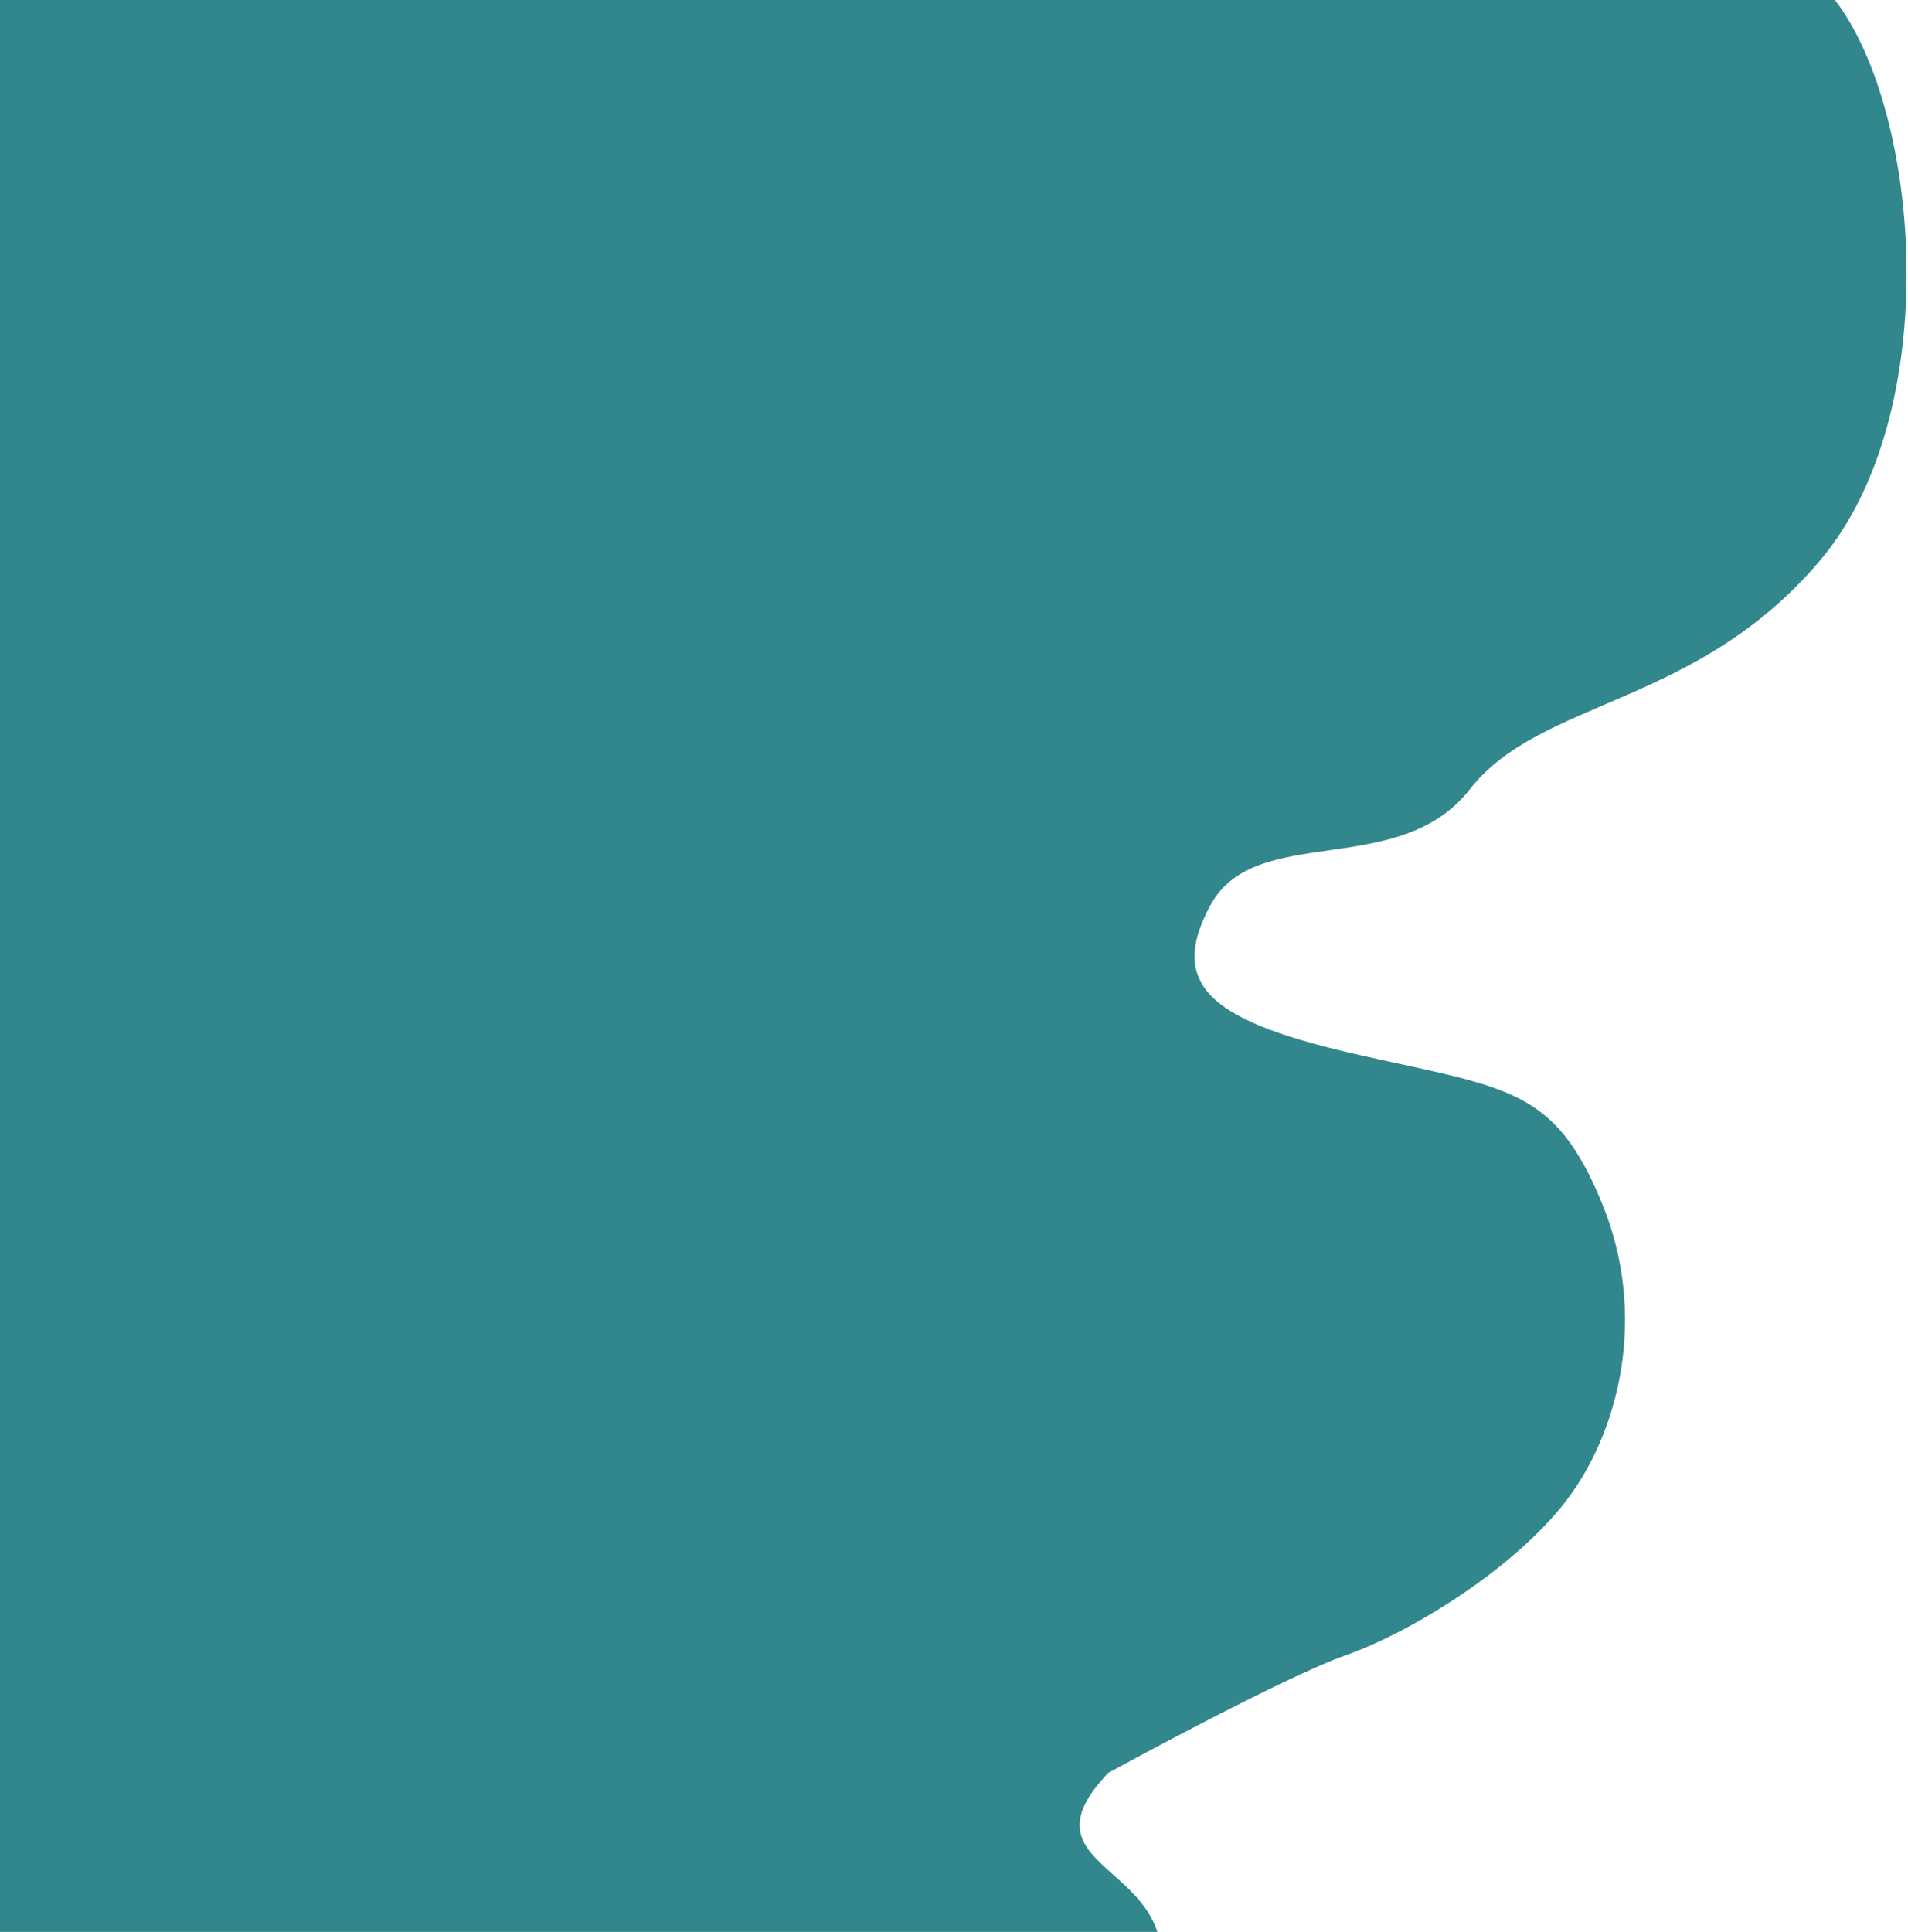 <svg width="810" height="820" viewBox="0 0 810 820" fill="none" xmlns="http://www.w3.org/2000/svg">
<path d="M0 0H779C815.5 47.5 825.5 175 773 237.5C720.5 300 654 296.5 624 335C594 373.5 533.146 349 514 384C494.854 419 515.5 434 578 448C640.5 462 660 462 680 510.5C700 559 687 608.5 664.5 637.5C642 666.5 598.5 693 571.5 702.5C544.5 712 470.5 752.5 470.5 752.5C433.382 791.548 493 791 493 831L0 826V0Z" fill="#31878C"/>
</svg>
